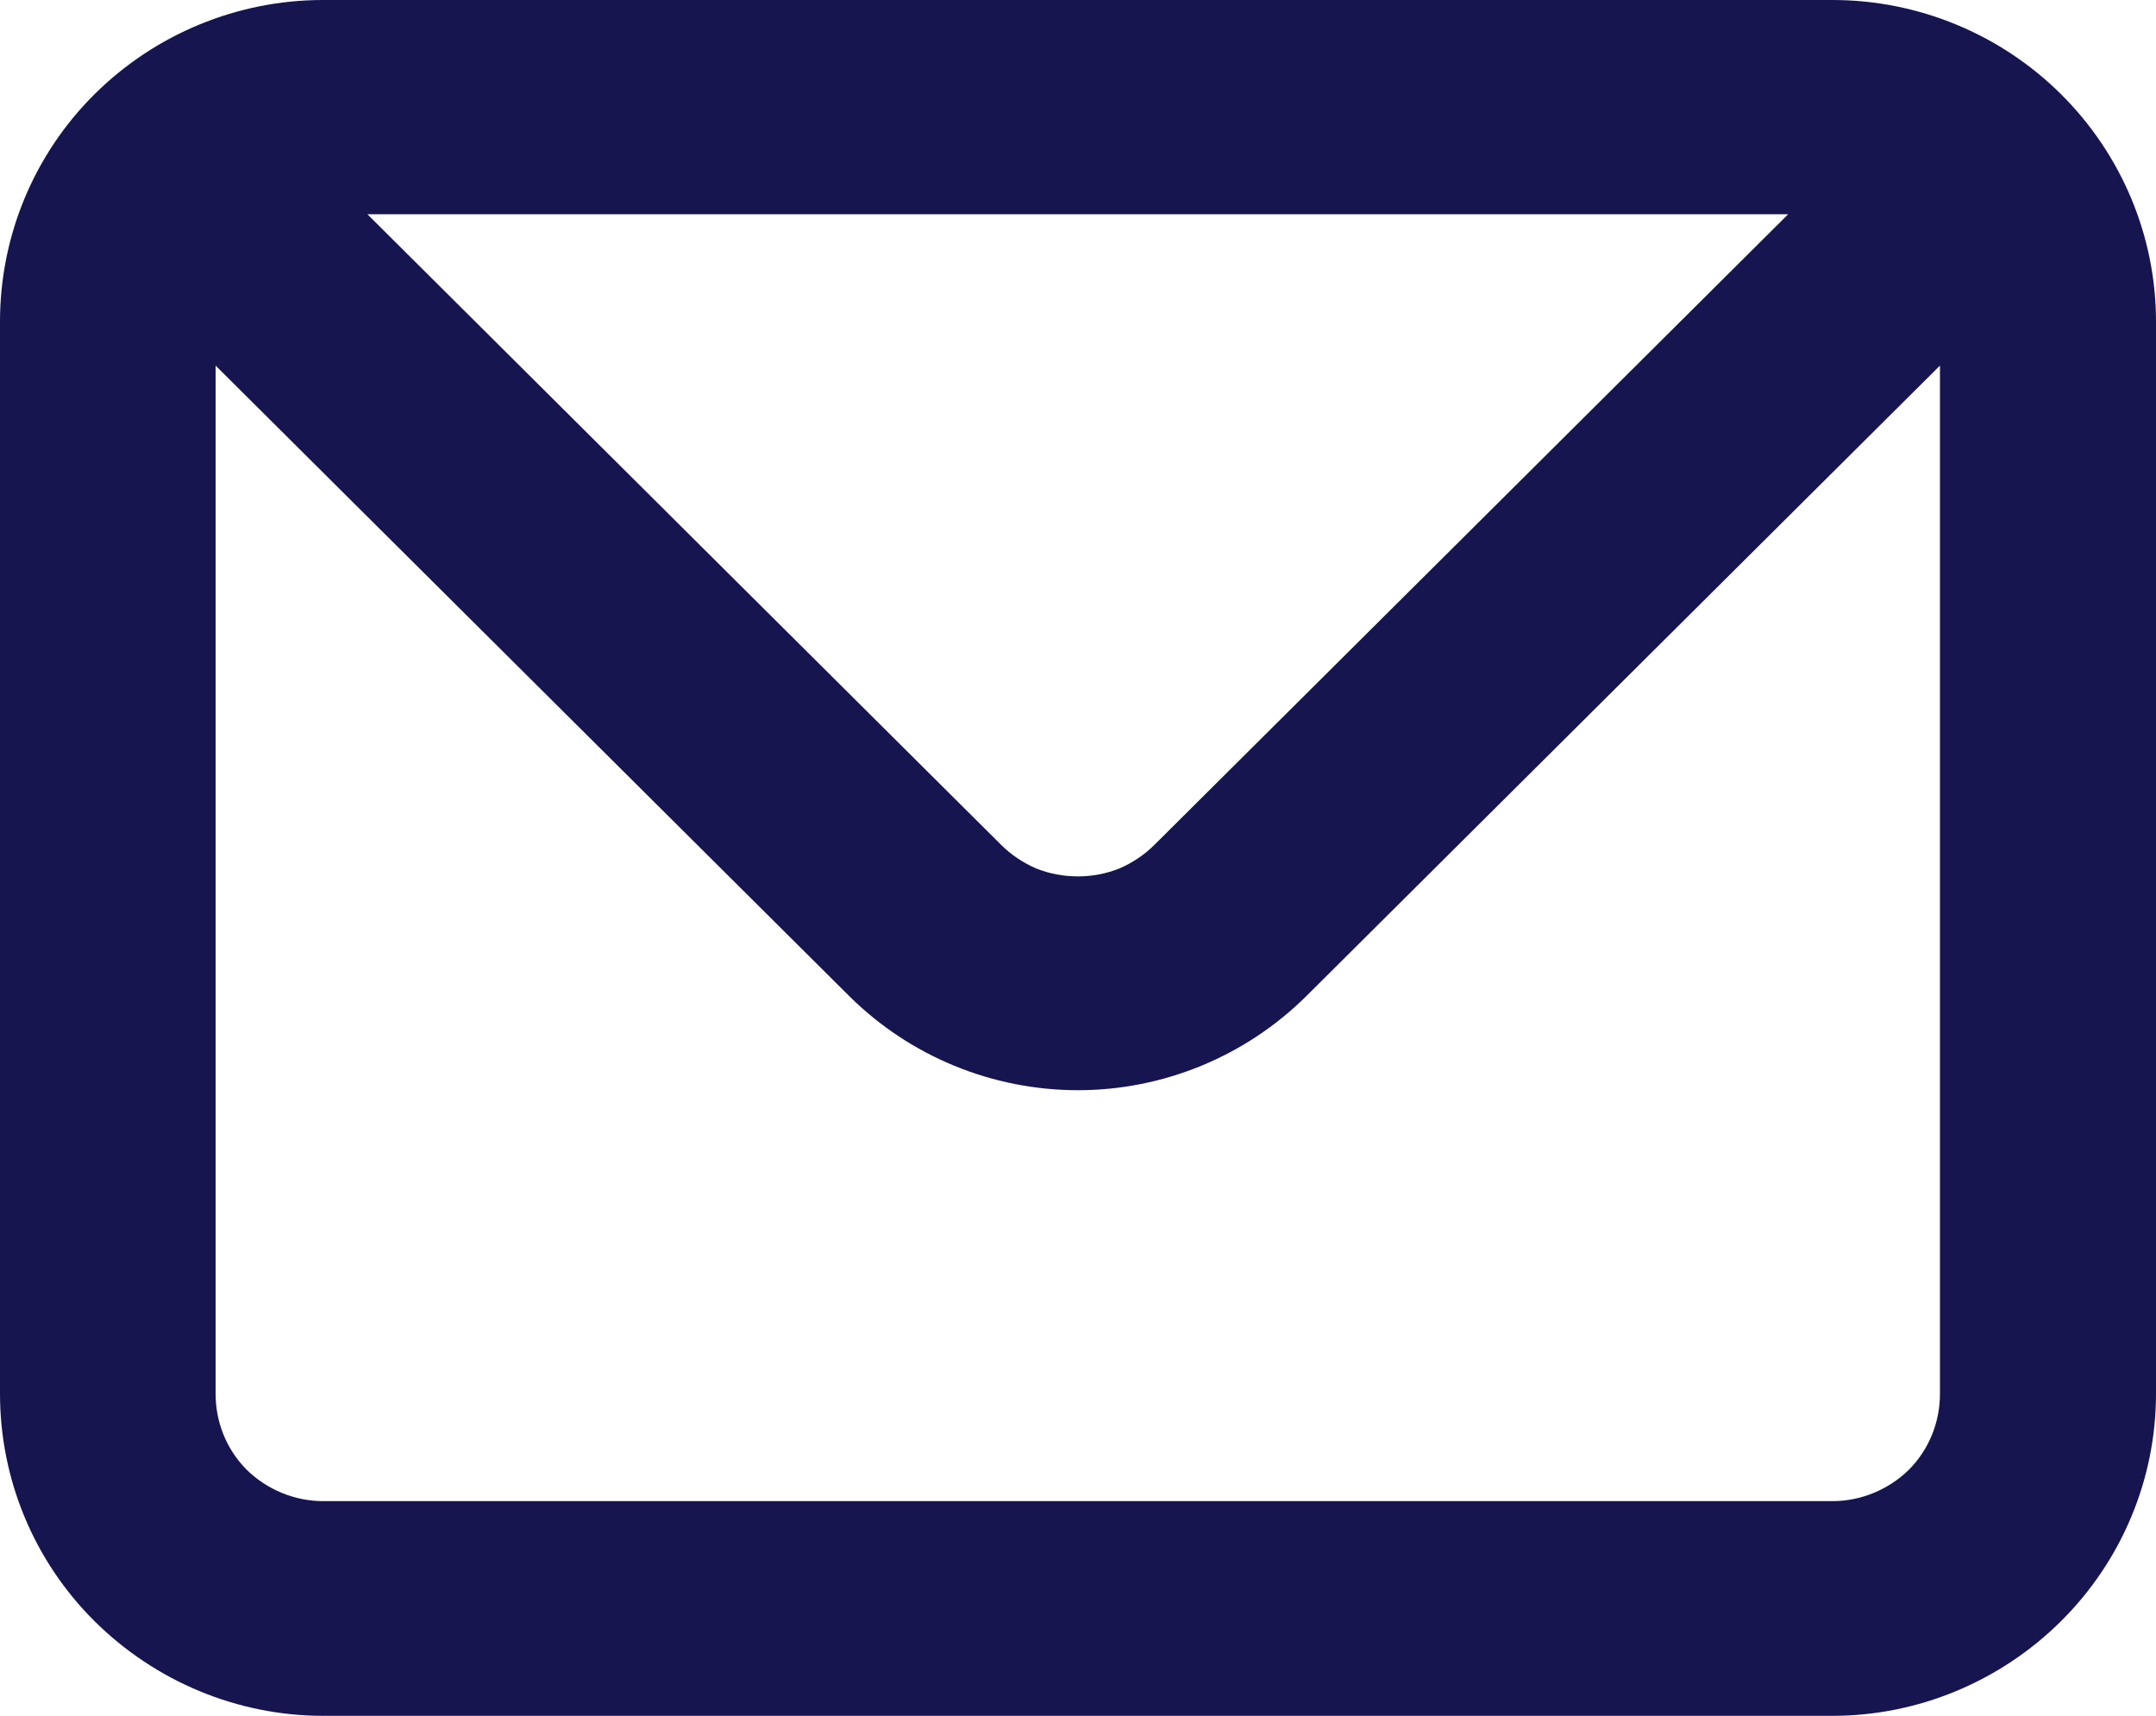 <svg width="49" height="39" viewBox="0 0 49 39" fill="none" xmlns="http://www.w3.org/2000/svg" xmlns:xlink="http://www.w3.org/1999/xlink">
	<path id="Vector" d="M41.65 0L7.34 0C5.4 0 3.53 0.77 2.15 2.14C0.77 3.51 0 5.37 0 7.31L0 31.68C0 33.62 0.77 35.48 2.15 36.85C3.53 38.22 5.4 39 7.34 39L41.65 39C43.59 39 45.46 38.22 46.84 36.85C48.22 35.48 49 33.62 49 31.68L49 7.31C49 5.37 48.22 3.51 46.84 2.14C45.46 0.77 43.59 0 41.65 0ZM40.64 4.87L26.24 19.2C26.01 19.43 25.74 19.61 25.44 19.74C25.14 19.86 24.82 19.92 24.5 19.92C24.17 19.92 23.85 19.86 23.55 19.74C23.25 19.61 22.98 19.43 22.75 19.2L8.35 4.87L40.64 4.87ZM44.09 31.68C44.09 32.33 43.84 32.95 43.38 33.41C42.92 33.86 42.29 34.12 41.65 34.12L7.34 34.12C6.7 34.12 6.07 33.86 5.61 33.41C5.15 32.95 4.9 32.33 4.9 31.68L4.9 8.31L19.3 22.64C20.68 24.01 22.55 24.78 24.5 24.78C26.44 24.78 28.31 24.01 29.69 22.64L44.09 8.31L44.09 31.68Z" fill="#16154F" fill-opacity="1" fill-rule="evenodd"/>
</svg>

